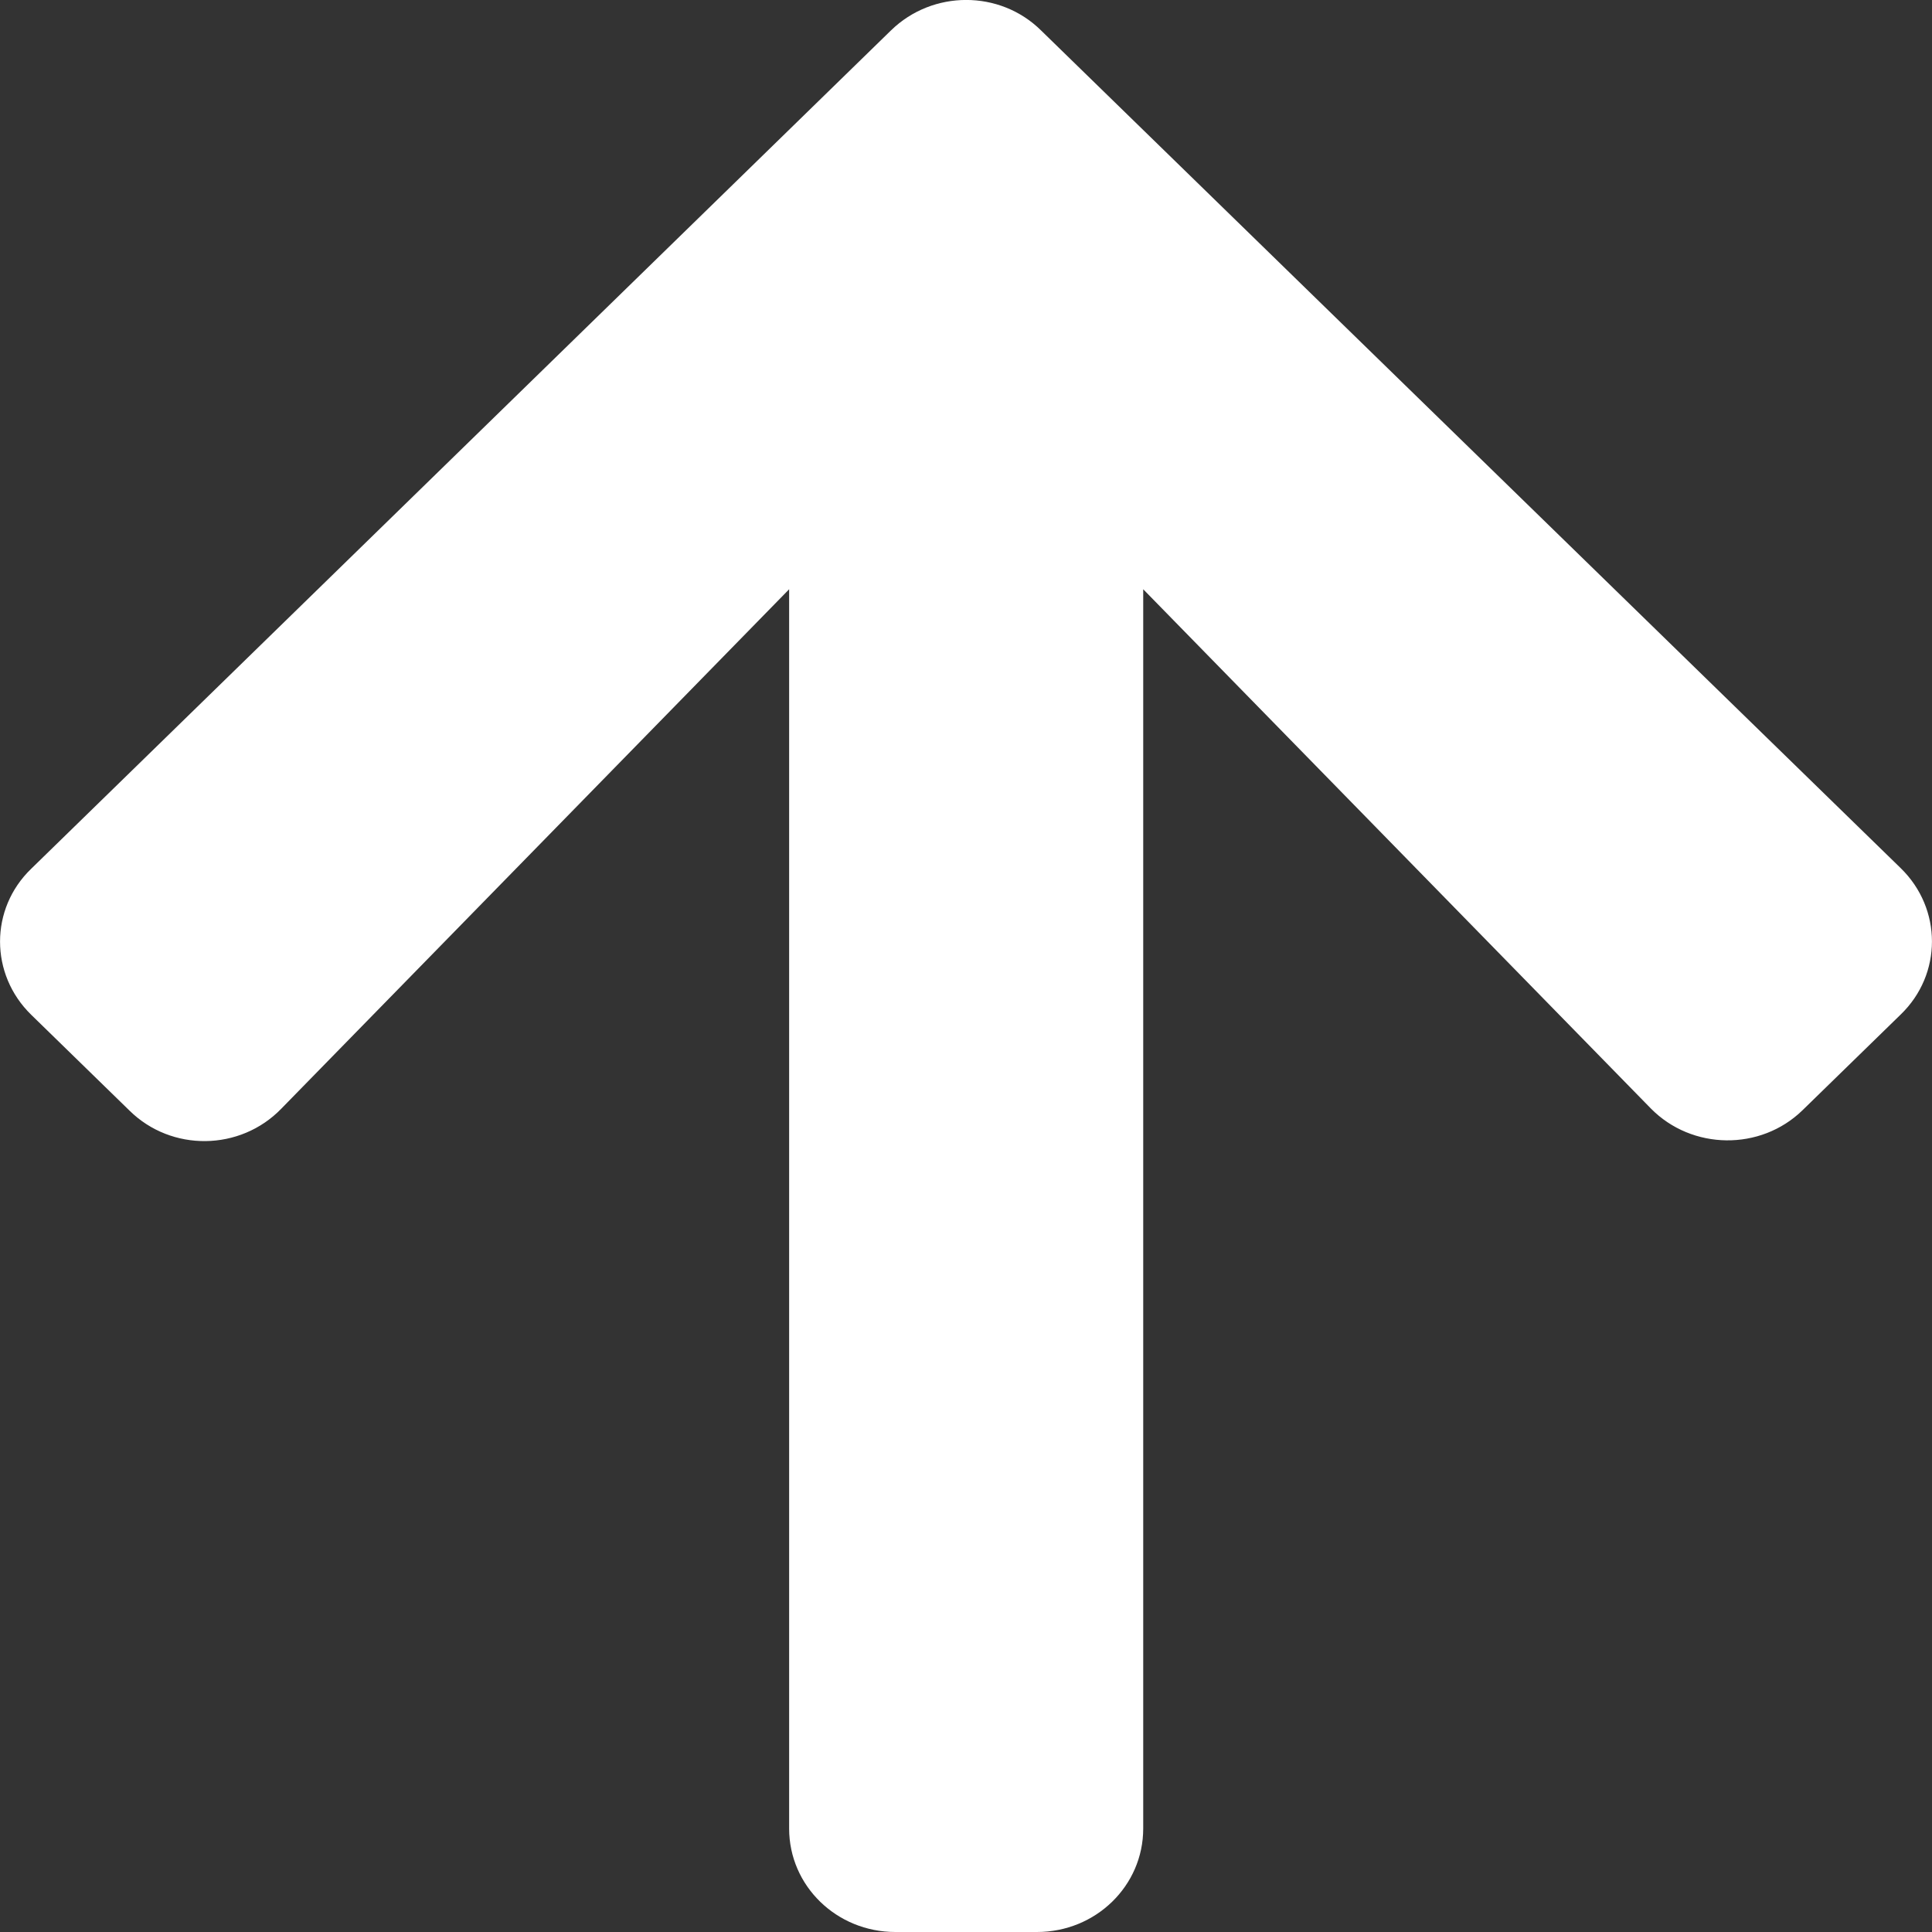 <svg width="11" height="11" viewBox="0 0 11 11" fill="none" xmlns="http://www.w3.org/2000/svg">
<rect x="0" y="0" width="11" height="11" fill="#333333" stroke="none"/>
<path d="M0.737 6.323L0.178 5.778C-0.059 5.547 -0.059 5.174 0.178 4.946L5.073 0.173C5.31 -0.058 5.693 -0.058 5.927 0.173L10.822 4.943C11.059 5.174 11.059 5.547 10.822 5.776L10.263 6.321C10.024 6.554 9.633 6.549 9.399 6.311L6.509 3.355V10.411C6.509 10.737 6.239 11 5.904 11H5.098C4.763 11 4.493 10.737 4.493 10.411V3.355L1.601 6.313C1.367 6.554 0.976 6.559 0.737 6.323Z" fill="white"/>
</svg>
